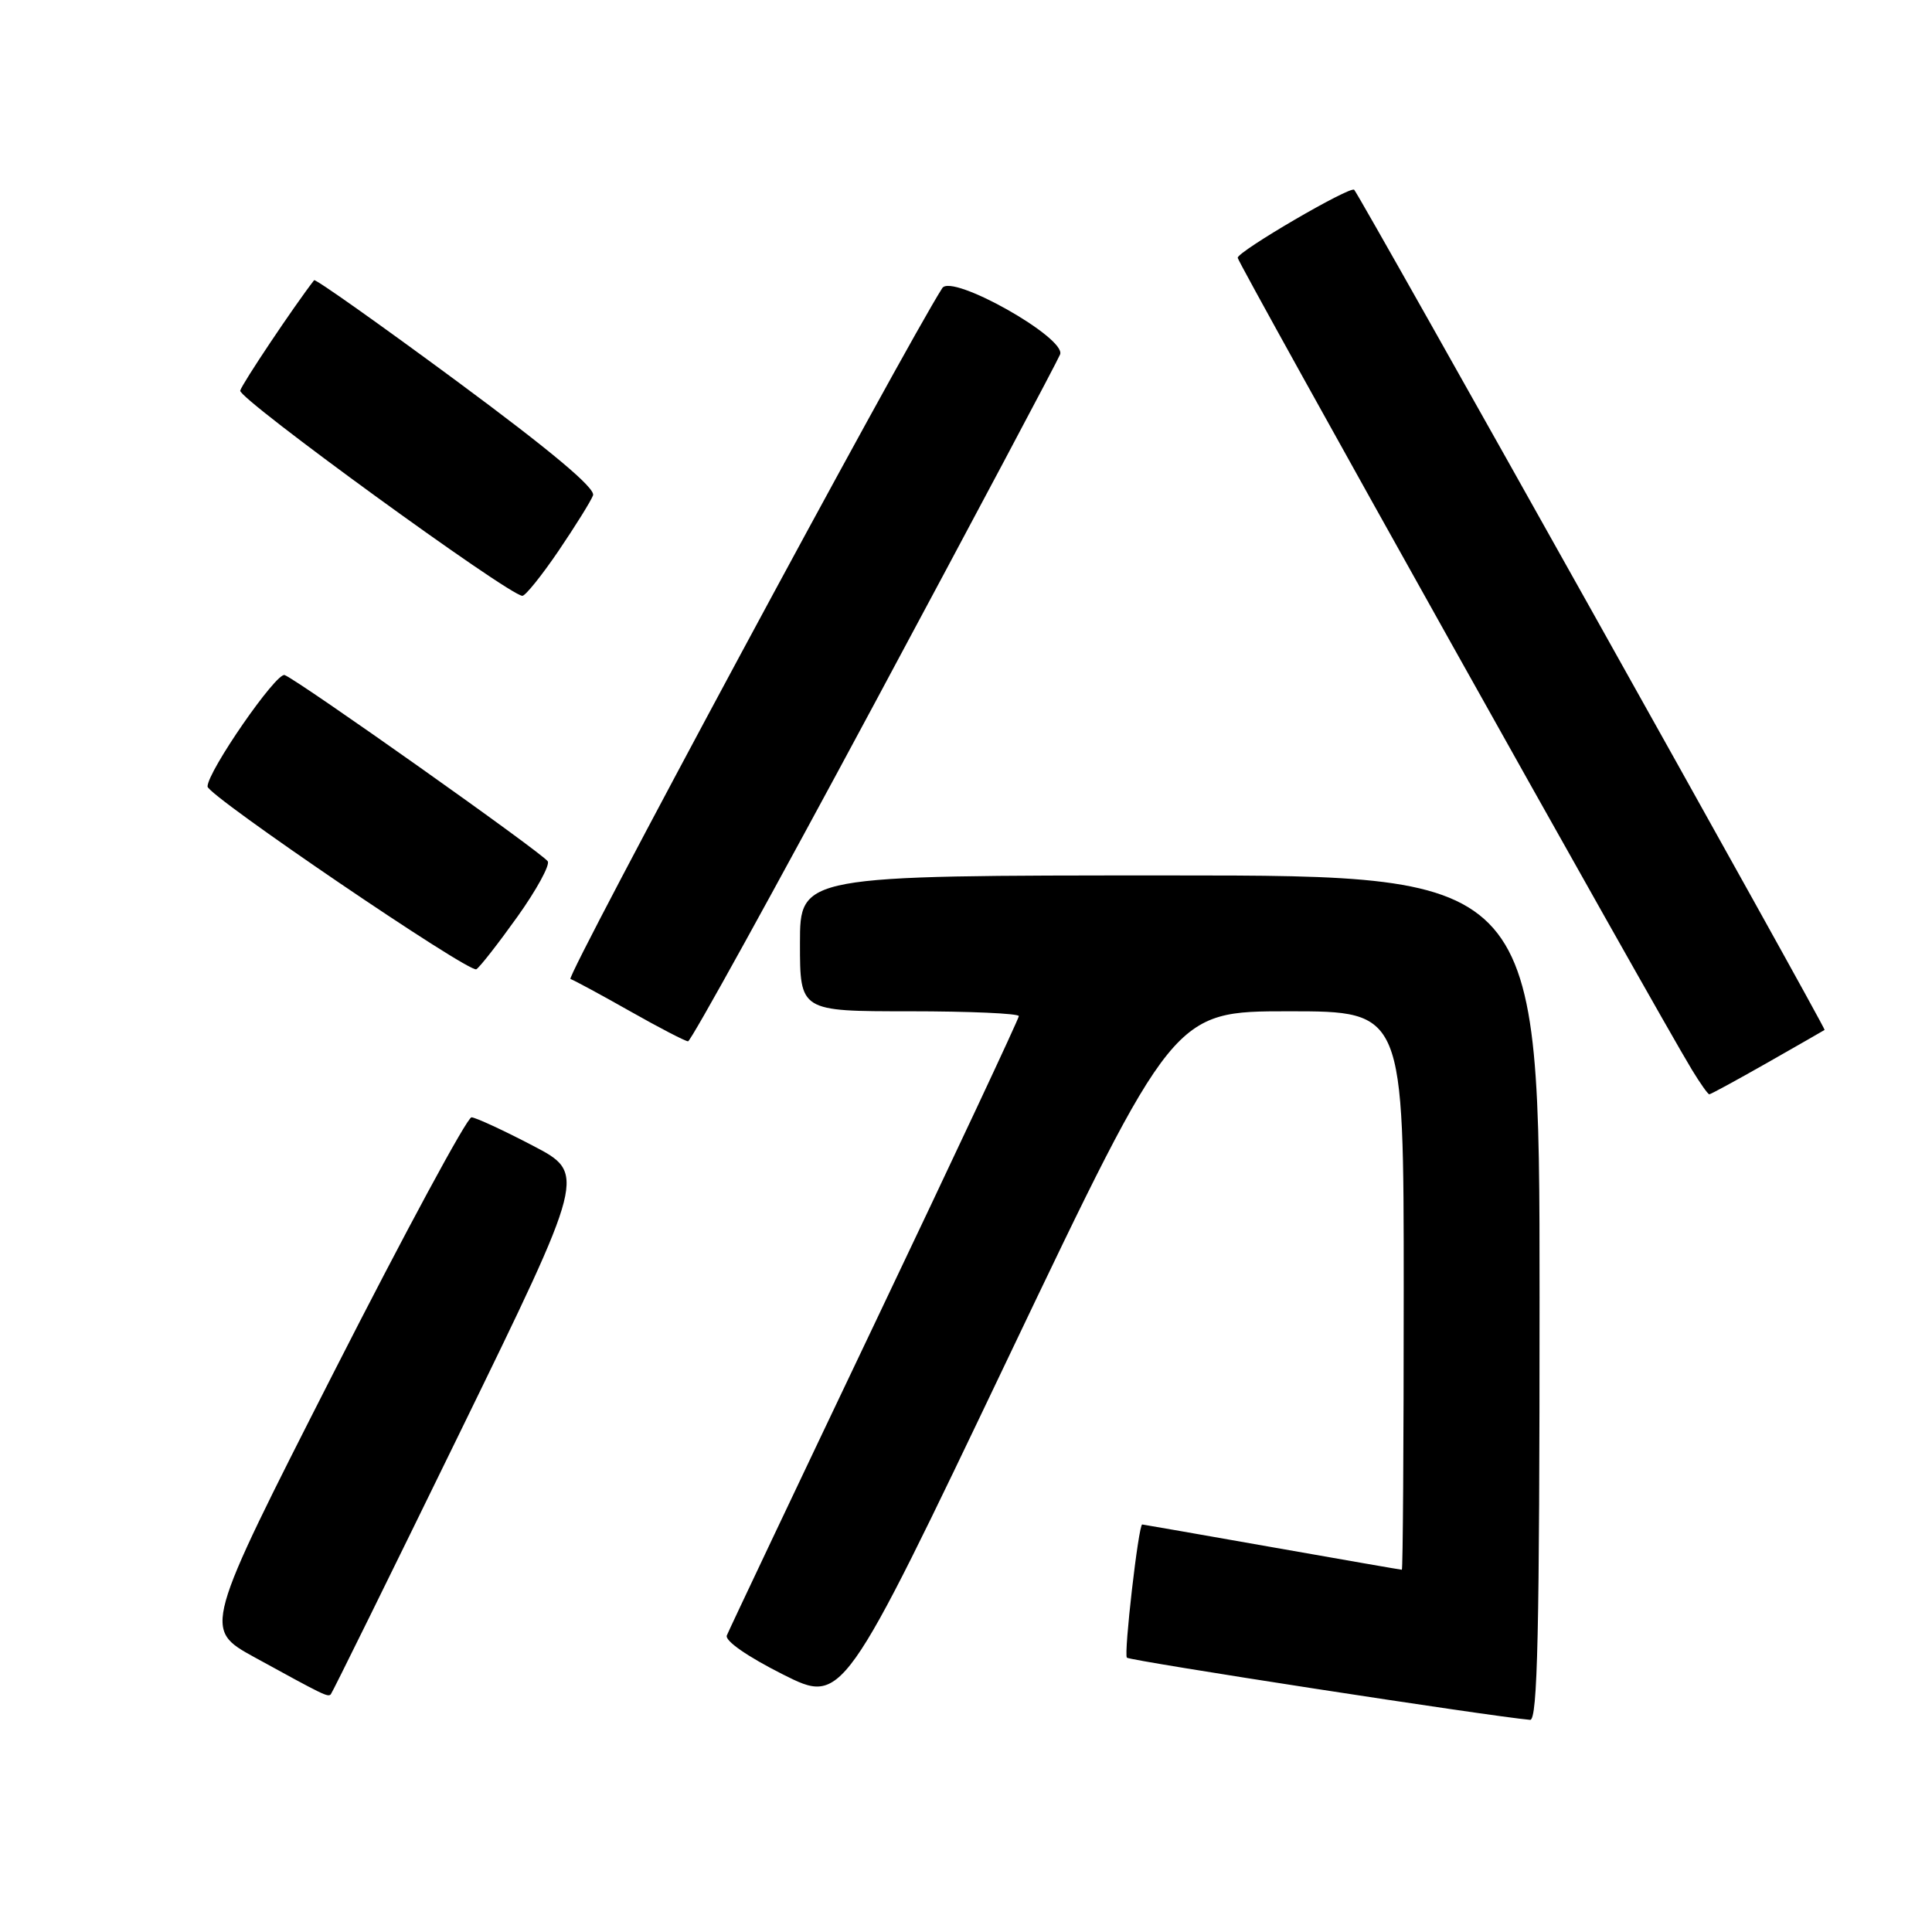 <?xml version="1.0" encoding="UTF-8" standalone="no"?>
<!DOCTYPE svg PUBLIC "-//W3C//DTD SVG 1.1//EN" "http://www.w3.org/Graphics/SVG/1.1/DTD/svg11.dtd" >
<svg xmlns="http://www.w3.org/2000/svg" xmlns:xlink="http://www.w3.org/1999/xlink" version="1.1" viewBox="0 0 256 256">
 <g >
 <path fill="currentColor"
d=" M 204.00 172.00 C 204.00 116.00 204.00 116.00 155.00 116.00 C 106.00 116.00 106.00 116.00 106.00 125.00 C 106.00 134.00 106.00 134.00 120.50 134.00 C 128.47 134.00 135.00 134.29 135.00 134.64 C 135.00 134.99 126.40 153.33 115.89 175.39 C 105.38 197.45 96.57 216.04 96.31 216.70 C 96.02 217.41 99.05 219.51 103.74 221.87 C 111.66 225.85 111.66 225.85 133.58 179.93 C 155.50 134.00 155.50 134.00 170.75 134.00 C 186.00 134.00 186.00 134.00 186.00 171.00 C 186.00 191.35 185.89 208.00 185.75 208.00 C 185.61 208.00 177.85 206.65 168.50 205.00 C 159.15 203.35 151.43 202.00 151.35 202.00 C 150.86 202.00 148.88 219.21 149.32 219.65 C 149.74 220.07 197.40 227.42 202.75 227.89 C 203.74 227.98 204.00 216.19 204.00 172.00 Z  M 60.93 189.83 C 77.68 155.50 77.68 155.50 70.59 151.80 C 66.69 149.76 63.04 148.08 62.48 148.05 C 61.91 148.02 53.68 163.27 44.18 181.93 C 26.92 215.85 26.92 215.85 33.71 219.59 C 42.97 224.67 43.43 224.90 43.83 224.51 C 44.02 224.32 51.71 208.71 60.93 189.83 Z  M 234.16 140.83 C 238.20 138.53 241.62 136.57 241.77 136.47 C 242.01 136.32 180.30 26.10 179.44 25.15 C 178.94 24.59 164.00 33.31 164.00 34.16 C 164.00 34.83 219.30 133.69 224.19 141.75 C 225.28 143.54 226.31 145.00 226.49 145.00 C 226.68 145.00 230.13 143.12 234.16 140.83 Z  M 115.86 93.25 C 129.07 68.64 140.14 47.81 140.47 46.96 C 141.30 44.77 126.12 36.22 124.86 38.17 C 119.86 45.96 74.91 129.47 75.59 129.72 C 76.09 129.90 79.65 131.82 83.50 134.00 C 87.35 136.18 90.80 137.97 91.17 137.98 C 91.54 137.99 102.65 117.86 115.86 93.25 Z  M 68.56 121.47 C 71.08 117.94 72.89 114.63 72.58 114.13 C 71.92 113.06 39.57 90.16 37.72 89.45 C 36.63 89.03 27.50 102.22 27.50 104.22 C 27.50 105.41 62.20 129.00 63.12 128.43 C 63.59 128.14 66.03 125.01 68.56 121.47 Z  M 73.99 73.02 C 76.22 69.73 78.29 66.41 78.58 65.64 C 78.94 64.70 72.99 59.72 60.52 50.50 C 50.28 42.94 41.78 36.92 41.62 37.13 C 38.98 40.53 32.07 50.85 31.83 51.76 C 31.54 52.81 67.28 78.80 69.21 78.95 C 69.60 78.98 71.75 76.31 73.99 73.02 Z "/>
</g>
</svg>